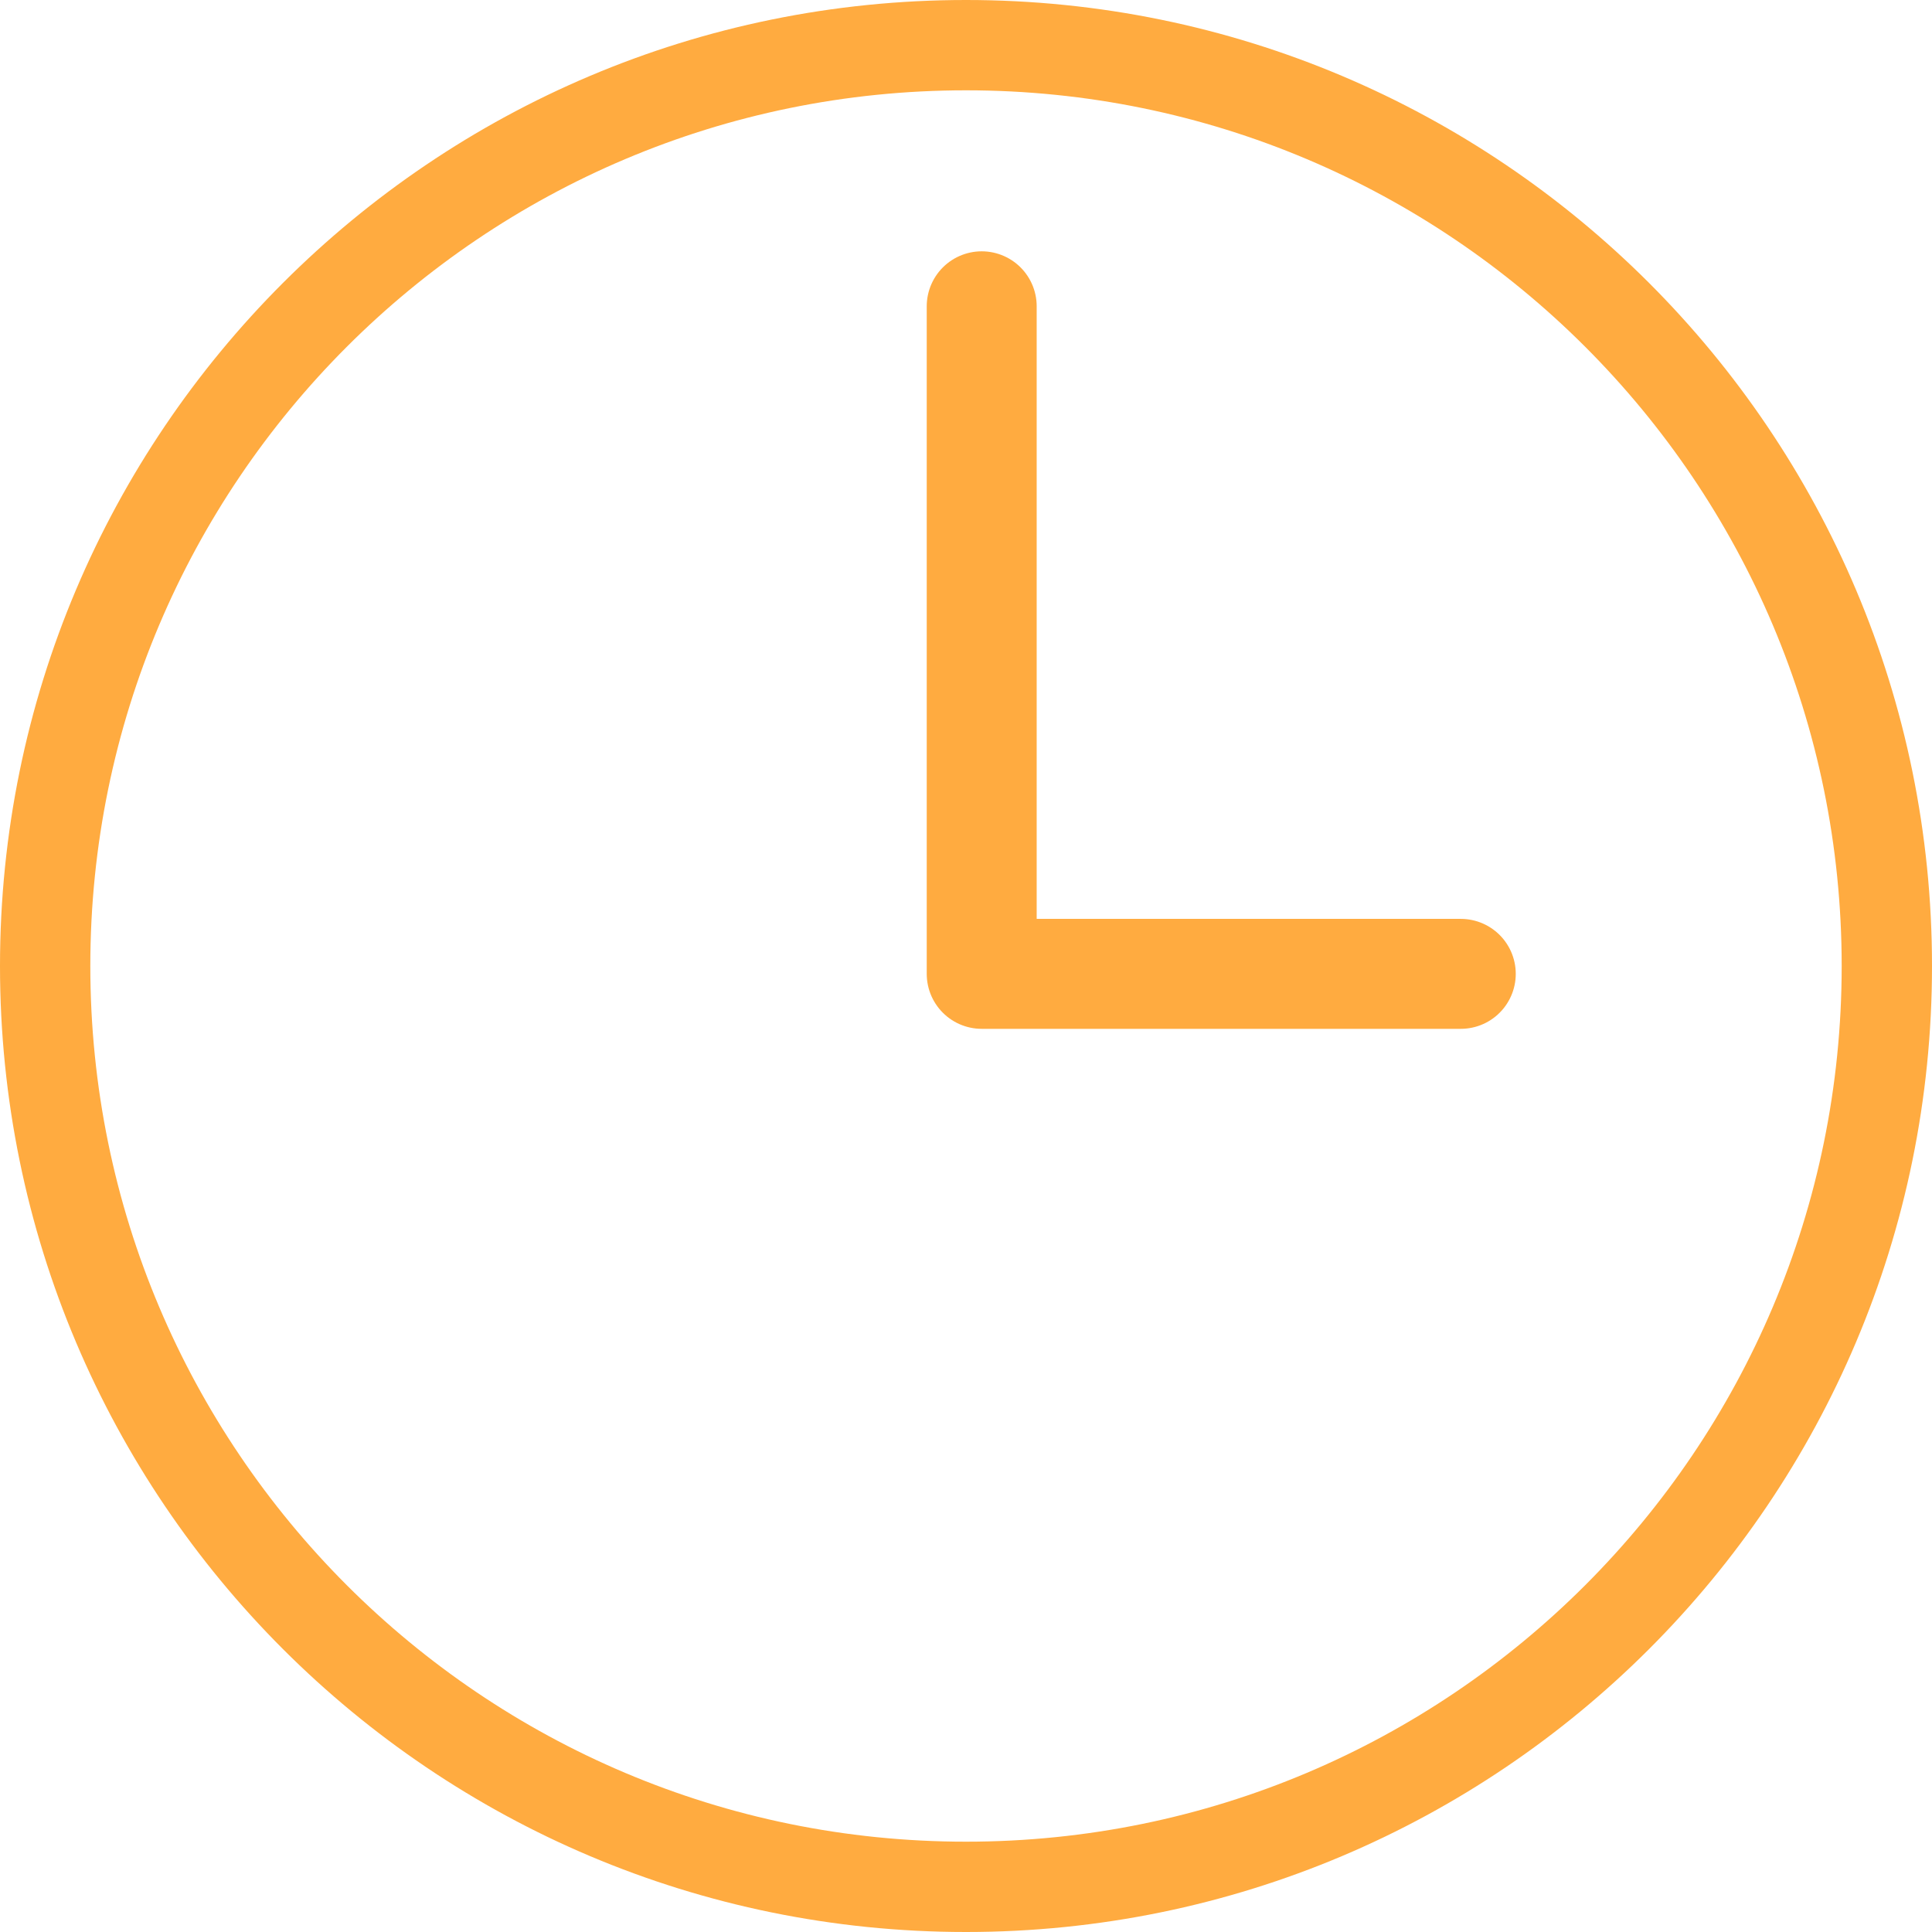 <svg width="123" height="123" viewBox="0 0 123 123" fill="none" xmlns="http://www.w3.org/2000/svg">
<path d="M123 61.5C123 95.466 95.466 123 61.5 123C27.535 123 0 95.466 0 61.5C0 27.535 27.535 0 61.5 0C95.466 0 123 27.535 123 61.5ZM5.75 61.5C5.75 92.29 30.71 117.25 61.5 117.25C92.29 117.25 117.25 92.29 117.25 61.5C117.25 30.71 92.29 5.75 61.5 5.75C30.71 5.75 5.75 30.71 5.75 61.5Z" fill="#FFAB40"/>
<path d="M93 62H62.5V19.5" stroke="#FFAB40" stroke-width="7" stroke-linecap="round" stroke-linejoin="round"/>
</svg>
